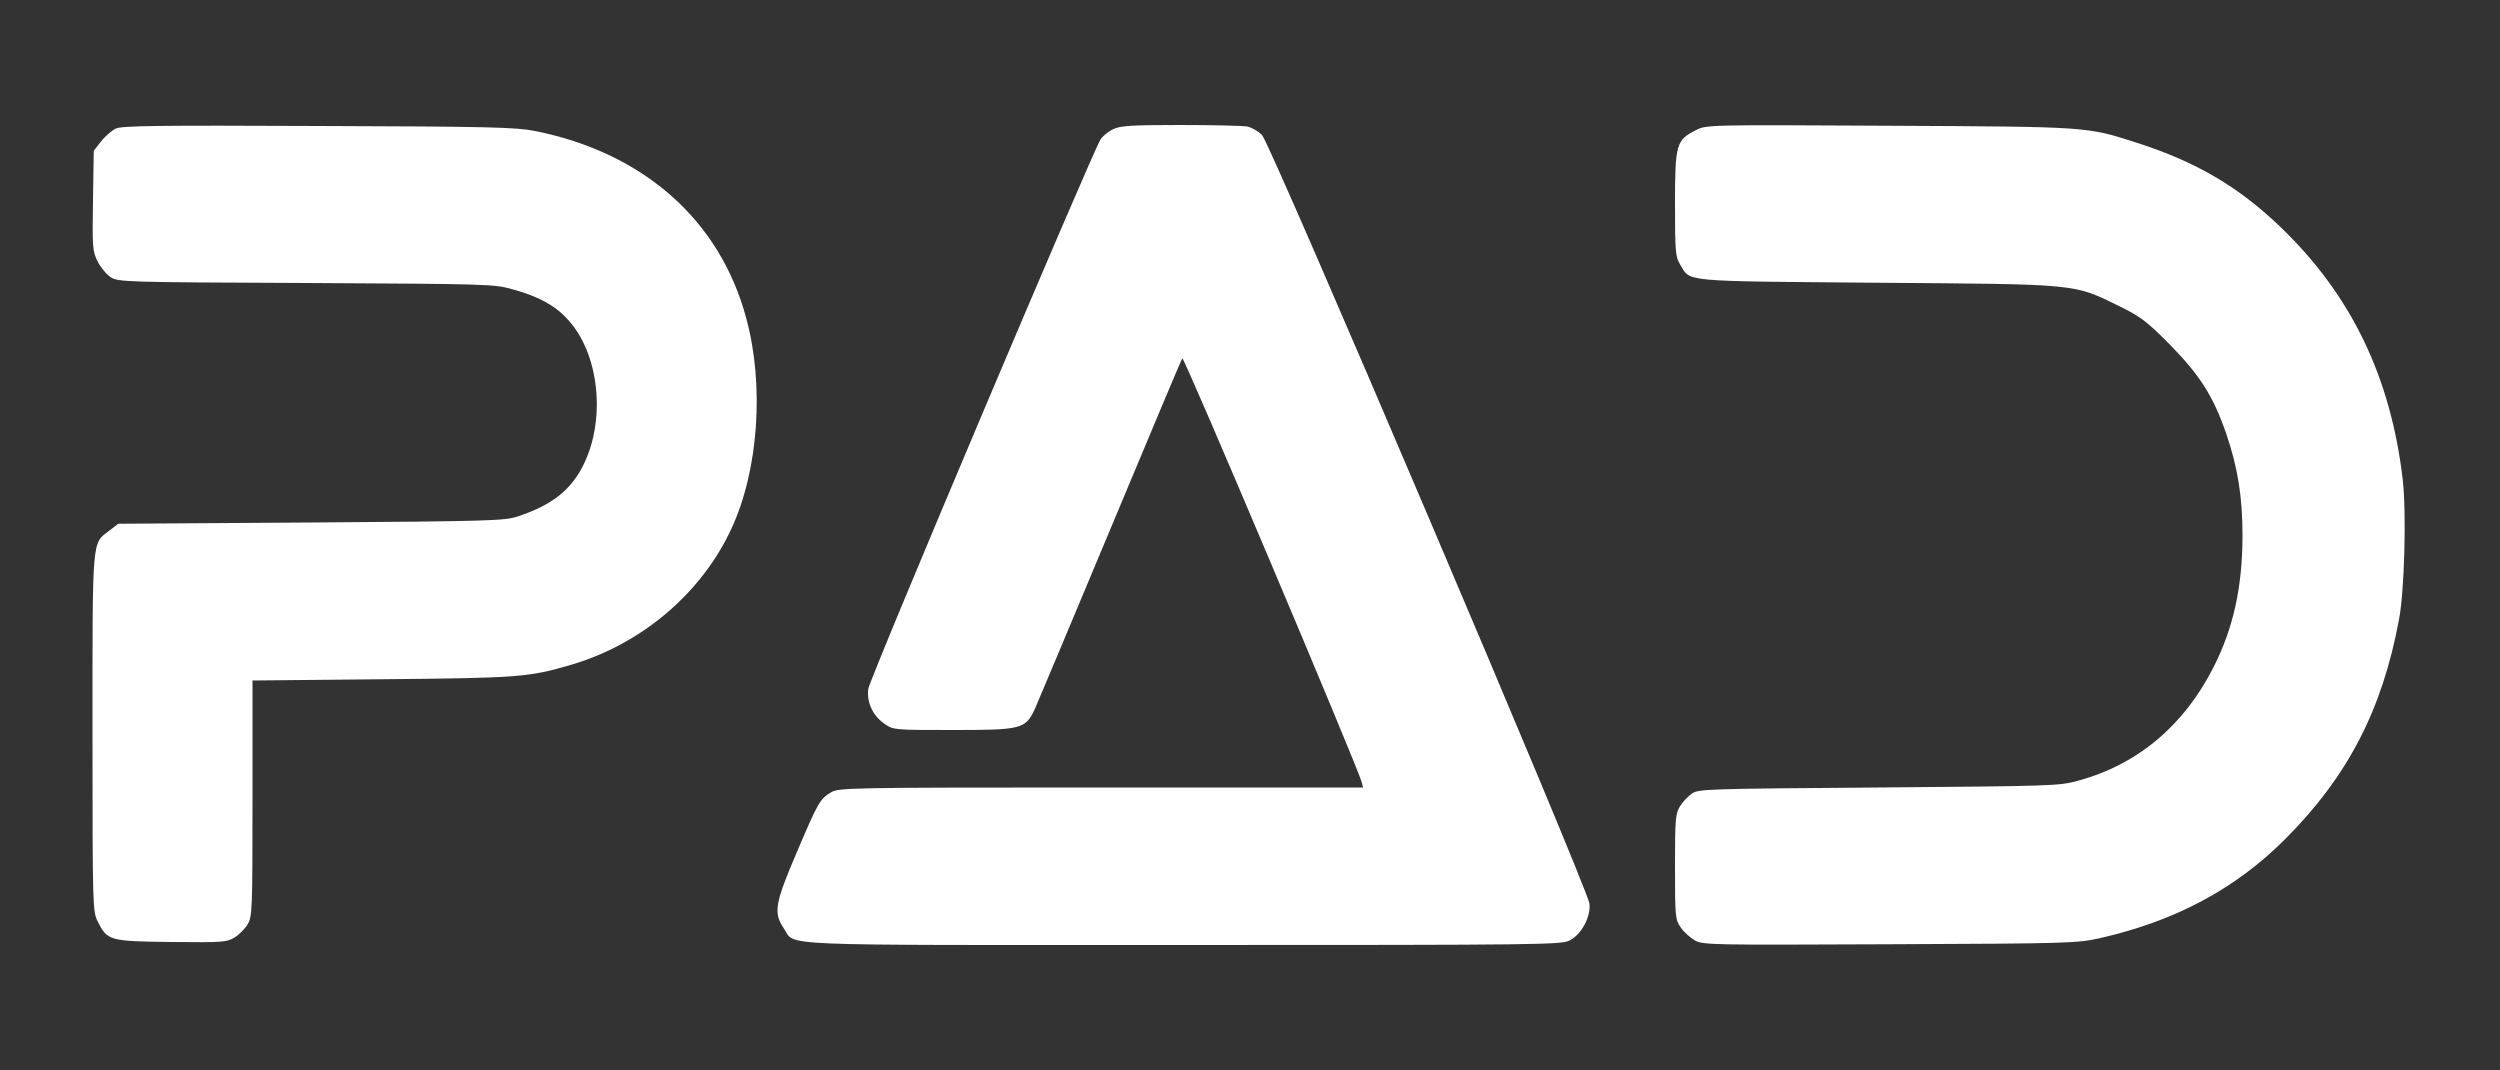 <?xml version="1.0" standalone="no"?>
<!DOCTYPE svg PUBLIC "-//W3C//DTD SVG 20010904//EN"
 "http://www.w3.org/TR/2001/REC-SVG-20010904/DTD/svg10.dtd">
<svg version="1.0" xmlns="http://www.w3.org/2000/svg"
 width="1000pt" height="428pt" viewBox="0 0 1000 428"
 preserveAspectRatio="xMidYMid meet">

<rect x="0" y="0" width="1000" height="428" fill="#333333" stroke="none"/>

<g transform="translate(0,428) scale(0.1,-0.1)"
fill="#ffffff" stroke="none">
<path d="M464 3766 c-17 -8 -44 -31 -60 -52 l-29 -37 -3 -199 c-3 -186 -2
-202 18 -243 12 -24 36 -53 53 -64 31 -19 56 -20 782 -23 735 -4 752 -4 828
-26 101 -28 168 -64 218 -120 126 -135 154 -400 62 -583 -50 -100 -126 -160
-263 -205 -51 -17 -114 -19 -826 -24 l-771 -5 -35 -27 c-71 -54 -68 -16 -68
-809 0 -694 1 -714 20 -753 39 -79 46 -81 295 -84 206 -2 222 -1 253 18 18 11
41 34 52 52 19 32 20 52 20 504 l0 472 518 5 c547 5 587 8 757 58 282 83 522
287 641 545 108 233 132 572 59 841 -105 392 -410 662 -845 749 -75 15 -179
18 -865 20 -649 3 -785 1 -811 -10z"/>
<path d="M4452 3763 c-19 -9 -41 -27 -50 -41 -33 -51 -925 -2159 -929 -2198
-7 -54 19 -108 66 -140 35 -24 38 -24 275 -24 273 0 287 4 325 83 10 23 146
346 301 717 155 371 285 681 289 687 6 11 701 -1633 718 -1696 l5 -21 -1048 0
c-1022 0 -1050 -1 -1081 -20 -43 -26 -51 -39 -137 -242 -86 -201 -93 -239 -51
-301 50 -73 -82 -67 1597 -67 1455 0 1515 1 1548 19 46 24 83 93 78 146 -6 60
-1275 3040 -1310 3075 -15 15 -41 30 -59 34 -17 3 -138 6 -268 6 -198 0 -241
-3 -269 -17z"/>
<path d="M6783 3759 c-78 -39 -83 -56 -83 -295 0 -190 2 -212 20 -241 43 -72
-6 -67 790 -74 814 -6 781 -3 970 -95 83 -41 108 -60 200 -153 120 -122 174
-207 226 -359 45 -132 64 -251 64 -402 0 -206 -36 -371 -115 -527 -118 -234
-303 -390 -540 -455 -78 -22 -97 -22 -800 -28 -680 -5 -722 -6 -747 -24 -15
-10 -37 -33 -48 -51 -18 -30 -20 -49 -20 -242 0 -201 1 -211 23 -243 12 -18
38 -41 57 -52 34 -18 66 -18 780 -15 725 3 748 4 842 25 299 68 541 197 739
396 249 249 388 516 455 878 22 114 30 428 15 559 -48 411 -206 739 -489 1011
-169 162 -338 261 -575 337 -202 65 -190 64 -992 68 -728 4 -730 4 -772 -18z"/>
</g>
</svg>

